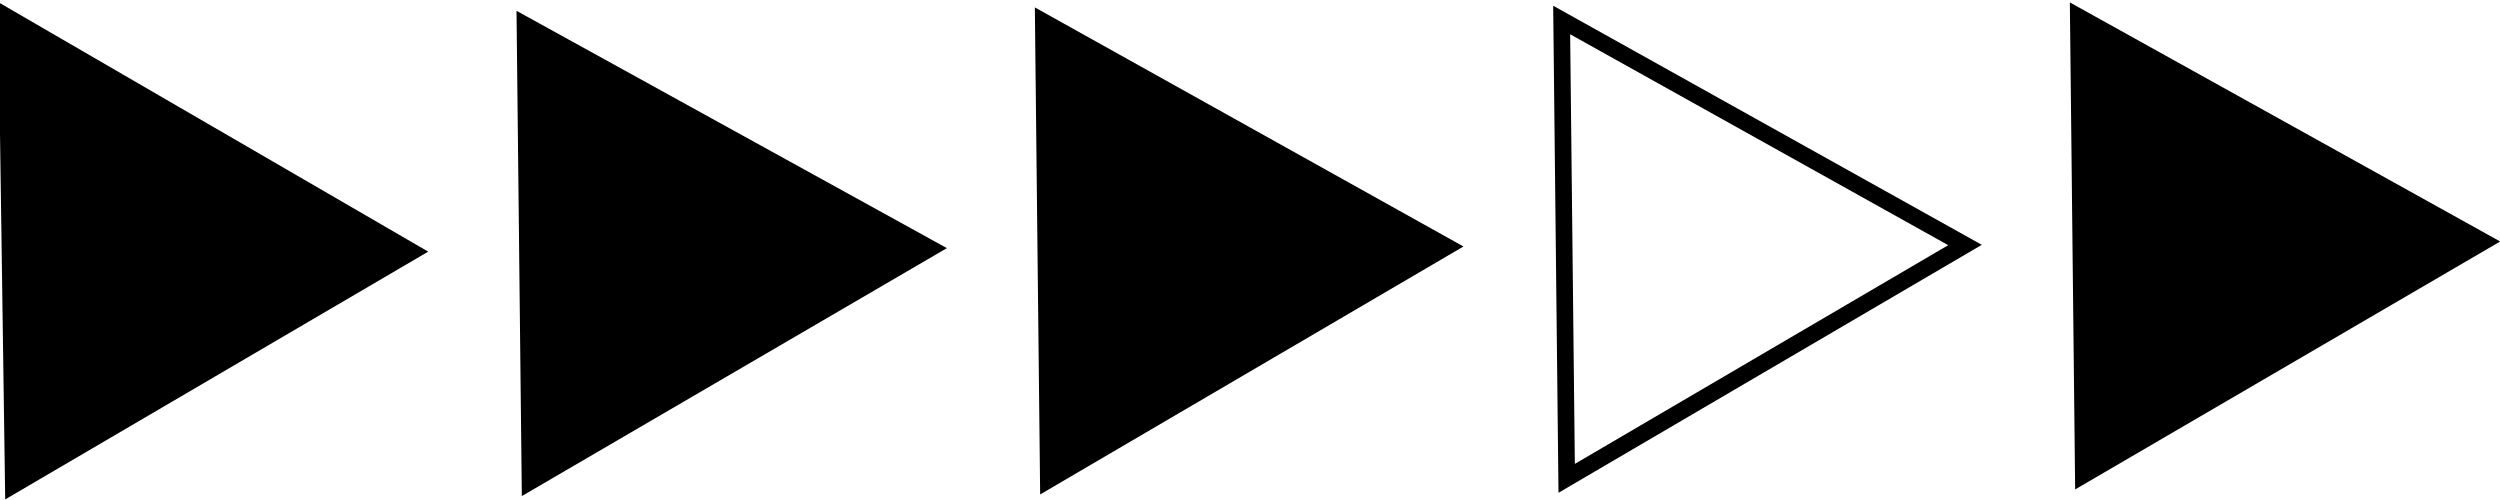 <svg xmlns="http://www.w3.org/2000/svg" viewBox="0 0 150 30" enable-background="new 0 0 150 30"><path stroke="#000" stroke-linecap="round" stroke-miterlimit="10" d="M.8 29.1l23.9-14L.4 1zM62.9 28.8l23.9-14L62.6 1.3zM31.8 28.9l24-14L31.5 1.5z"/><path stroke="#000" stroke-linecap="round" stroke-miterlimit="10" fill="none" d="M94 28.7l23.9-14L93.7 1.2z"/><path stroke="#000" stroke-linecap="round" stroke-miterlimit="10" d="M125 28.5l24-14L124.7 1z"/></svg>